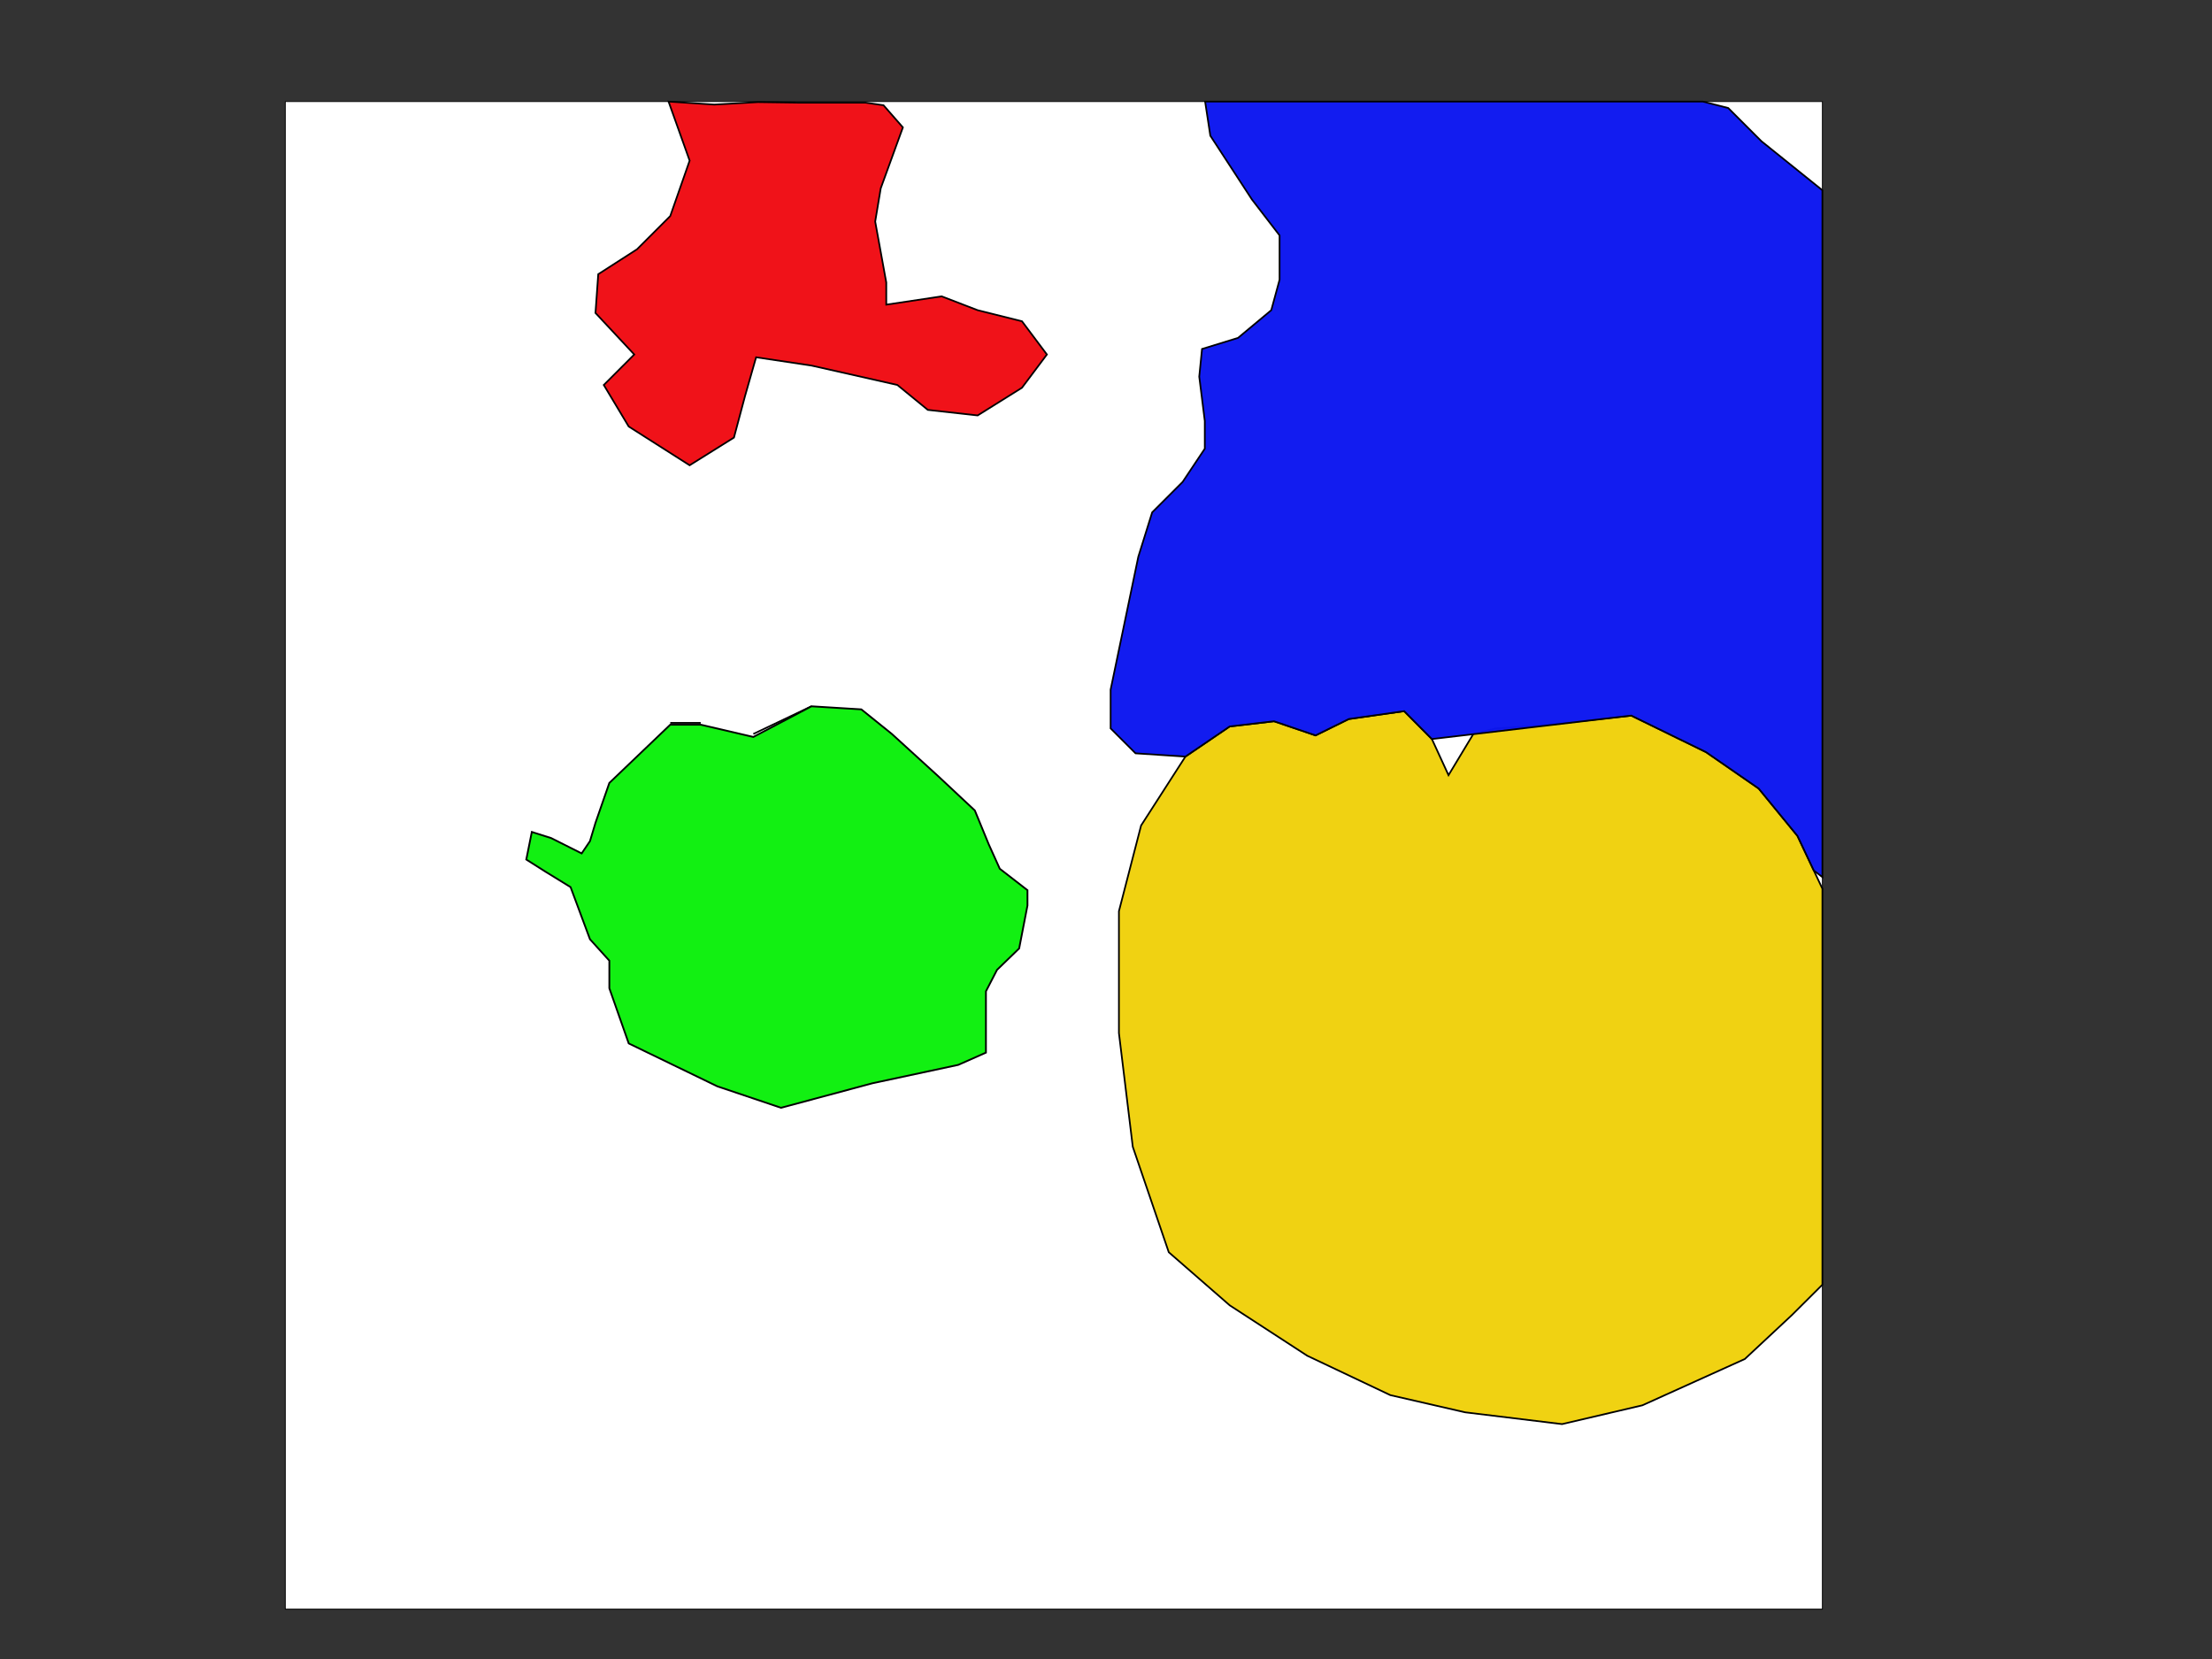 <?xml version="1.0" encoding="UTF-8" standalone="no"?>
<!-- Created with Inkscape (http://www.inkscape.org/) -->

<svg
   xmlns:dc="http://purl.org/dc/elements/1.1/"
   xmlns:cc="http://creativecommons.org/ns#"
   xmlns:rdf="http://www.w3.org/1999/02/22-rdf-syntax-ns#"
   xmlns:svg="http://www.w3.org/2000/svg"
   xmlns="http://www.w3.org/2000/svg"
   xmlns:sodipodi="http://sodipodi.sourceforge.net/DTD/sodipodi-0.dtd"
   xmlns:inkscape="http://www.inkscape.org/namespaces/inkscape"
   version="1.1"
   id="svg118"
   width="1310.981"
   height="983.236"
   viewBox="0 0 1310.981 983.236"
   sodipodi:docname="test_image_polygons.svg"
   inkscape:version="0.92.2 5c3e80d, 2017-08-06">
  <rect x="0" y="0" width="1310.981" height="983.236" fill="#333333" stroke="none"/>
  <defs
     id="defs122">
    <clipPath
       clipPathUnits="userSpaceOnUse"
       id="clipPath163">
      <rect
         style="opacity:1;fill:#0a1217;fill-opacity:0.976;stroke:#000000;stroke-width:1.143;stroke-linecap:square;stroke-miterlimit:4;stroke-dasharray:none;stroke-opacity:1"
         id="rect165"
         width="1025.923"
         height="981.894"
         x="119.636"
         y="16.475"
         transform="matrix(0.999,0.035,-0.08,0.997,0,0)" />
    </clipPath>
    <clipPath
       clipPathUnits="userSpaceOnUse"
       id="clipPath186">
      <rect
         style="opacity:1;fill:#0a1217;fill-opacity:0.976;stroke:#000000;stroke-width:1.126;stroke-linecap:square;stroke-miterlimit:4;stroke-dasharray:none;stroke-opacity:1"
         id="rect188"
         width="909.564"
         height="896.765"
         x="168.802"
         y="60.417"
         transform="matrix(0.999,0.035,-0.08,0.997,0,0)" />
    </clipPath>
  </defs>
  <sodipodi:namedview
     pagecolor="#ffffff"
     bordercolor="#666666"
     borderopacity="1"
     objecttolerance="10"
     gridtolerance="10"
     guidetolerance="10"
     inkscape:pageopacity="0"
     inkscape:pageshadow="2"
     inkscape:window-width="1434"
     inkscape:window-height="774"
     id="namedview120"
     showgrid="false"
     inkscape:zoom="0.57056515"
     inkscape:cx="655.49048"
     inkscape:cy="491.61783"
     inkscape:window-x="0"
     inkscape:window-y="0"
     inkscape:window-maximized="0"
     inkscape:current-layer="layer1"
     inkscape:snap-intersection-paths="true"
     inkscape:snap-bbox="true"
     inkscape:snap-bbox-edge-midpoints="true"
     inkscape:bbox-nodes="true"
     inkscape:bbox-paths="true"
     inkscape:snap-bbox-midpoints="true"
     inkscape:object-paths="true"
     inkscape:snap-midpoints="true"
     inkscape:snap-smooth-nodes="true"
     showguides="true"
     inkscape:guide-bbox="true" />
  <g
     inkscape:groupmode="layer"
     id="layer1"
     inkscape:label="background"
     style="display:inline">
    <rect
       style="opacity:1;fill:#ffffff;fill-opacity:1;stroke:#000000;stroke-width:0.5;stroke-linecap:square;stroke-miterlimit:4;stroke-dasharray:none;stroke-opacity:1"
       id="rect78"
       width="911.011"
       height="893.493"
       x="169.071"
       y="60.197"
       inkscape:export-xdpi="320"
       inkscape:export-ydpi="320" />
  </g>
  <g
     inkscape:groupmode="layer"
     id="layer2"
     inkscape:label="foreground">
    <path
       style="fill:none;stroke:#000000;stroke-width:1px;stroke-linecap:butt;stroke-linejoin:miter;stroke-opacity:1"
       d="m 397.234,428.422 h 18.056"
       id="path132"
       inkscape:connector-curvature="0"
       inkscape:export-xdpi="320"
       inkscape:export-ydpi="320" />
    <path
       style="fill:none;stroke:#000000;stroke-width:1px;stroke-linecap:butt;stroke-linejoin:miter;stroke-opacity:1"
       d="m 446.478,434.987 34.471,-16.415"
       id="path134"
       inkscape:connector-curvature="0"
       inkscape:export-xdpi="320"
       inkscape:export-ydpi="320" />
    <path
       style="fill:#0def0d;stroke:#000000;stroke-width:1.052px;stroke-linecap:butt;stroke-linejoin:miter;stroke-opacity:1;fill-opacity:0.976"
       d="m 323.393,516.689 14.77,9.082 11.488,30.88 11.488,12.715 v 16.348 l 11.488,32.697 52.517,25.431 37.747,12.715 54.158,-14.532 50.876,-10.899 16.412,-7.266 v -18.165 -18.165 l 6.565,-12.715 13.129,-12.715 4.923,-25.431 v -9.082 l -16.412,-12.715 -6.565,-14.532 -8.206,-19.981 -21.335,-19.981 -27.9,-25.431 -18.053,-14.532 -29.541,-1.816 -34.464,18.165 v 0 l -31.182,-7.266 H 397.245 v 0 l -36.106,34.513 -8.206,23.614 -3.282,10.899 -4.923,7.266 -18.053,-9.082 -11.488,-3.633 -3.282,16.348 z"
       id="path138"
       inkscape:connector-curvature="0"
       inkscape:export-xdpi="320"
       inkscape:export-ydpi="320" />
    <path
       style="fill:#efd10d;stroke:#000000;stroke-width:1px;stroke-linecap:butt;stroke-linejoin:miter;stroke-opacity:1;fill-opacity:0.976"
       d="m 676.282,489.257 -13.132,50.788 v 72.224 l 8.207,67.361 21.339,62.534 36.112,31.456 45.961,29.887 49.244,23.346 44.319,10.178 57.451,6.992 47.602,-11.137 60.734,-27.454 27.905,-26.056 18.056,-17.987 v -34.633 -28.833 -40.923 -36.615 -53.751 l 0,-39.91 -14.773,-31.297 -22.98,-28.075 -31.188,-21.57 -44.319,-21.668 -27.905,3.076 -29.546,3.064 -22.98,1.471 -13.132,3.186 -14.773,24.512 -9.849,-21.412 -16.415,-16.536 -32.829,4.681 -19.698,9.703 -24.622,-8.39 -26.263,3.088 -26.263,17.861 z"
       id="path140"
       inkscape:connector-curvature="0"
       sodipodi:nodetypes="ccccccccccccccccccccccccccccccccccccc"
       inkscape:export-xdpi="320"
       inkscape:export-ydpi="320" />
    <path
       style="fill:#ef0d14;stroke:#000000;stroke-width:1px;stroke-linecap:butt;stroke-linejoin:miter;stroke-opacity:1;fill-opacity:0.976"
       d="m 396.221,60.197 v 0 l 12.503,35.008 -11.49,32.829 -19.698,19.698 -22.98,14.773 -1.641,22.98 22.98,24.622 -18.056,18.056 14.773,24.622 36.112,22.98 26.263,-16.415 6.566,-24.622 6.566,-22.98 32.829,4.924 50.885,11.49 18.056,14.773 29.546,3.283 26.263,-16.415 14.773,-19.698 -14.773,-19.698 -26.263,-6.566 -21.339,-8.207 -32.829,4.924 v -13.132 l -6.566,-36.112 3.283,-19.698 13.132,-36.112 -11.49,-13.132 -10.528,-1.515 -39.475,-0.005 -24.398,-0.34 -25.866,1.469 z"
       id="path167"
       inkscape:connector-curvature="0"
       sodipodi:nodetypes="cccccccccccccccccccccccccccccccccc"
       inkscape:export-xdpi="320"
       inkscape:export-ydpi="320" />
    <path
       style="fill:#0d17ef;stroke:#000000;stroke-width:1px;stroke-linecap:butt;stroke-linejoin:miter;stroke-opacity:1;fill-opacity:0.976"
       d="m 714.226,60.197 3.093,20.235 24.622,37.754 16.415,21.339 v 26.263 l -4.924,18.056 -19.698,16.415 -21.339,6.566 -1.641,16.415 3.283,26.263 v 16.415 l -13.132,19.698 -18.056,18.056 -8.207,26.263 -16.415,78.79 v 22.98 l 14.773,14.773 29.546,1.937 v 0 l 26.263,-17.861 26.263,-3.088 24.622,8.39 19.698,-9.703 32.829,-4.681 16.415,16.536 118.185,-13.896 44.319,21.668 31.188,21.57 22.98,28.075 9.661,20.466 5.113,3.954 0,-260.495 0,-146.593 -36.112,-29.044 -19.698,-19.698 -15.057,-3.82 H 897.88 Z"
       id="path169"
       inkscape:connector-curvature="0"
       sodipodi:nodetypes="cccccccccccccccccccccccccccccccccccccc"
       inkscape:export-xdpi="320"
       inkscape:export-ydpi="320" />
  </g>
</svg>
